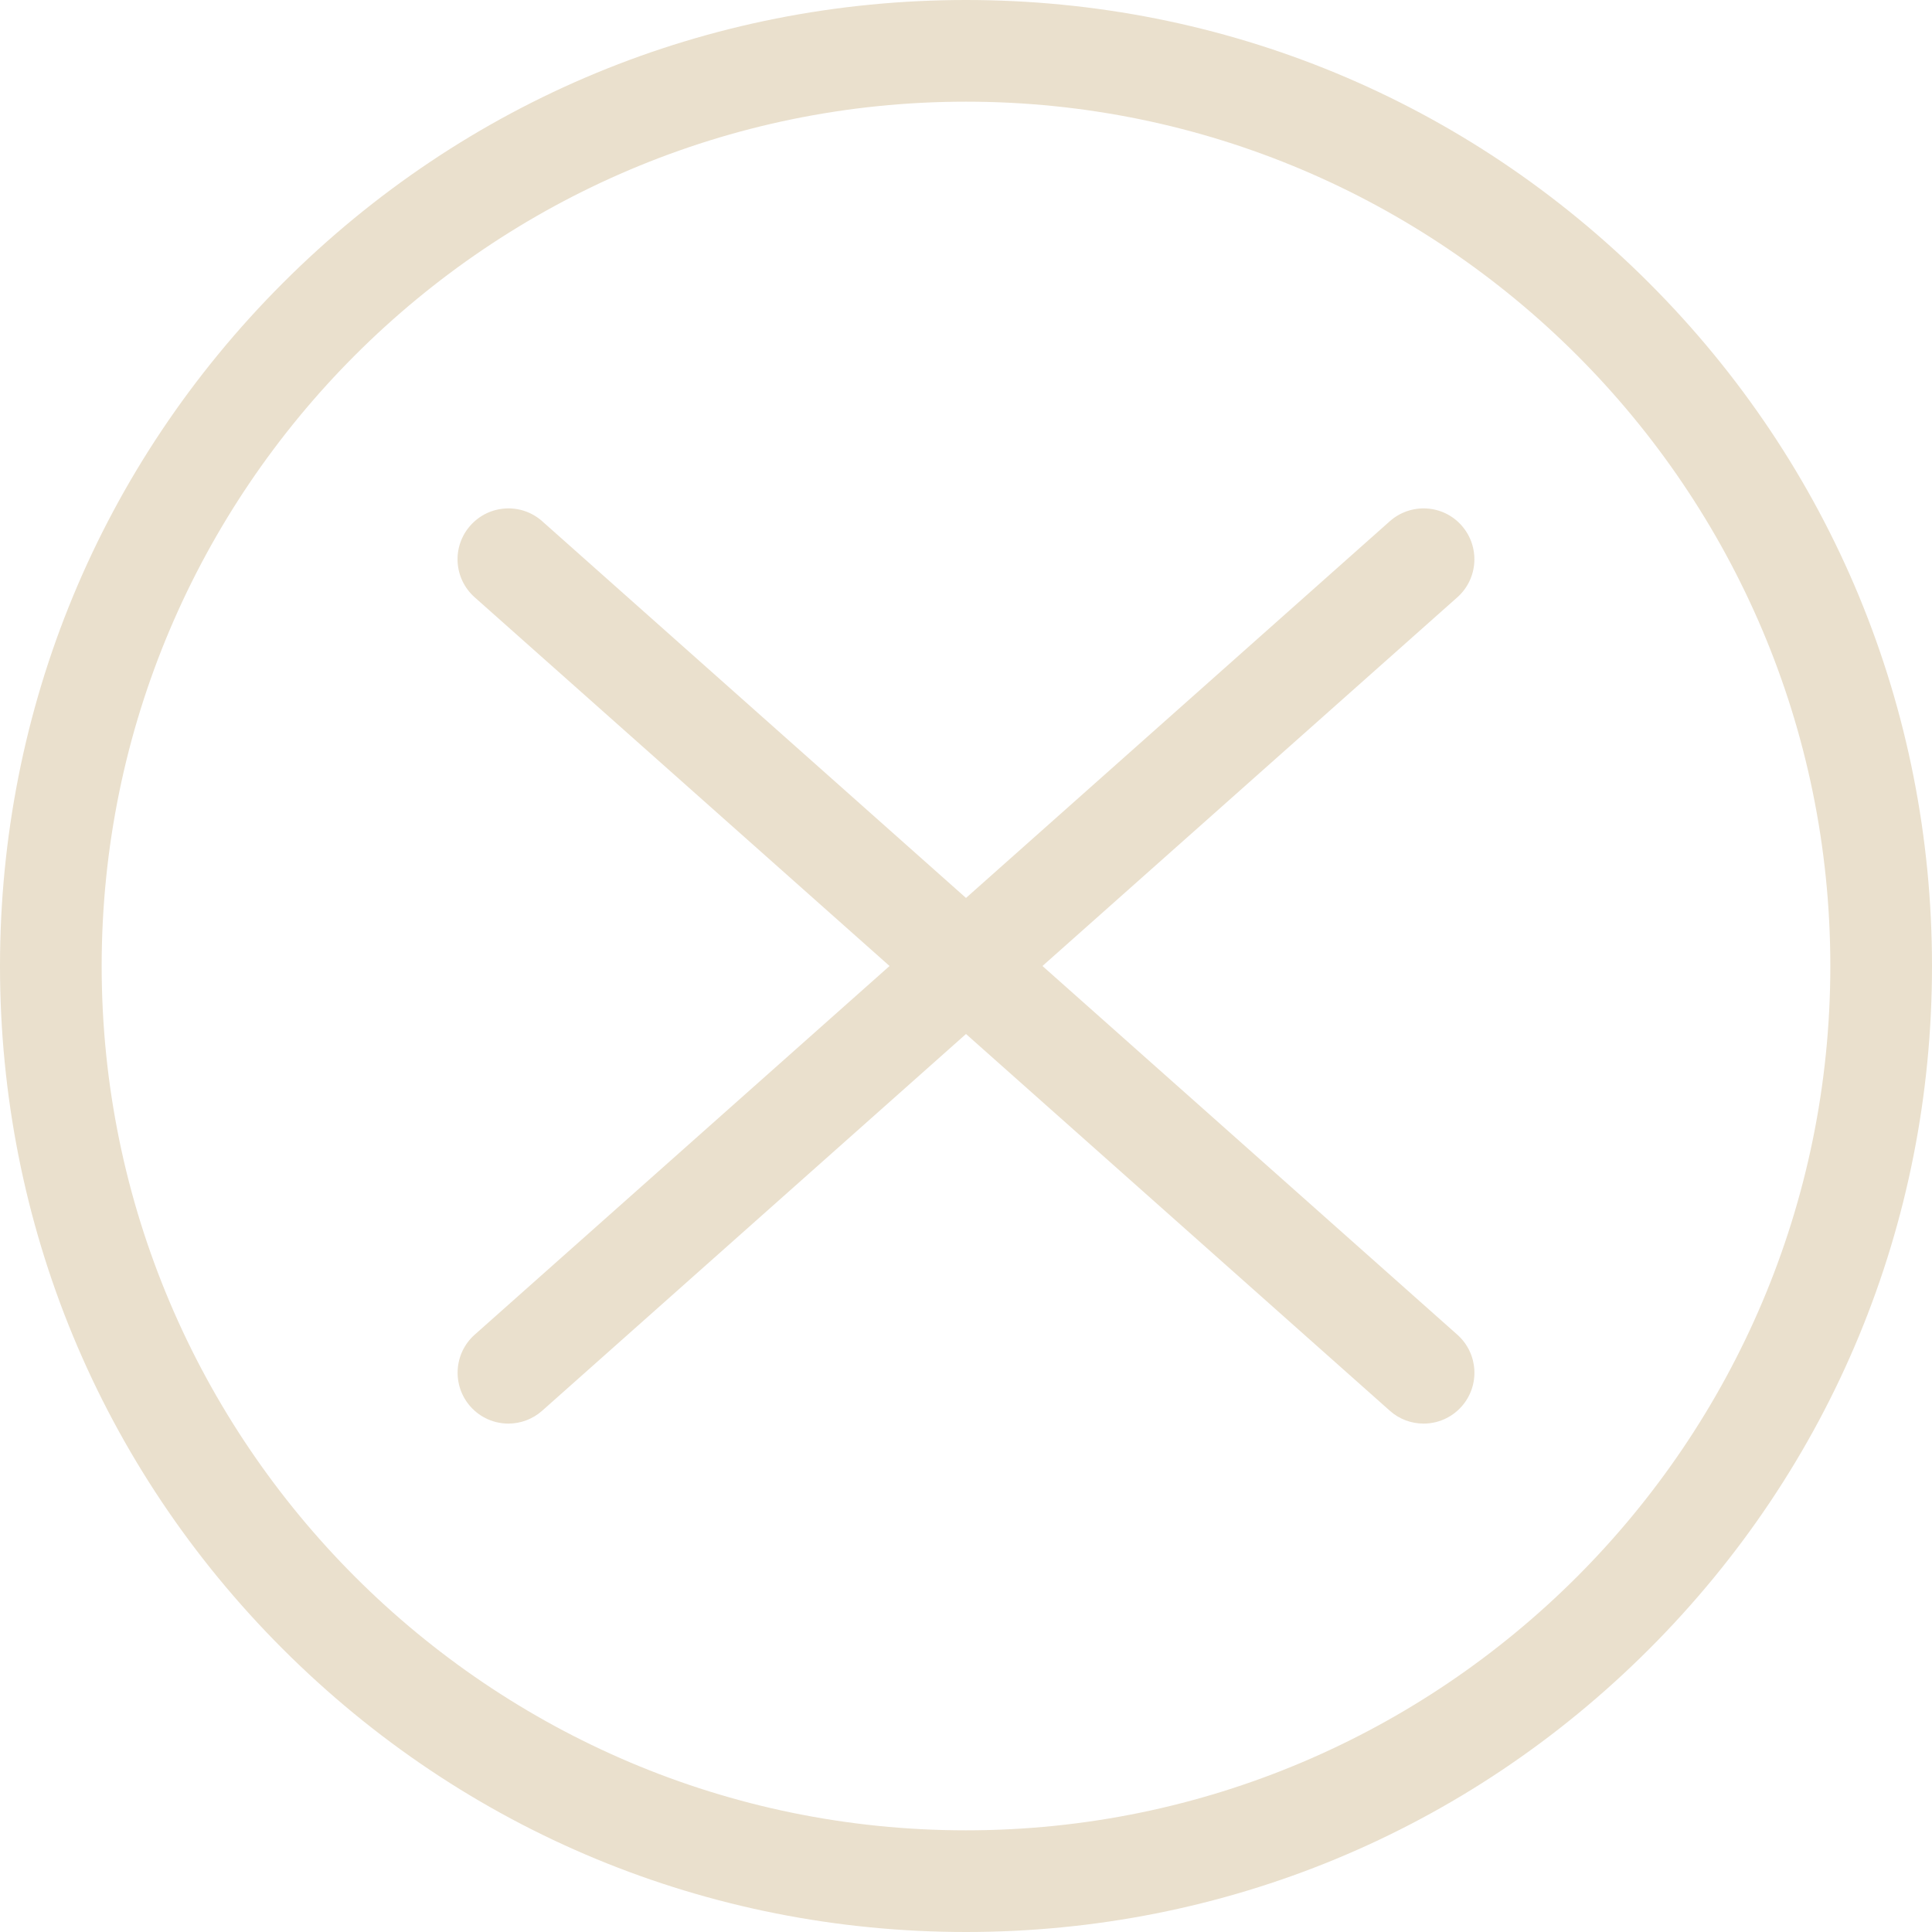 <svg width="40" height="40" viewBox="0 0 40 40" fill="none" xmlns="http://www.w3.org/2000/svg">
<path d="M30.173 27.634L21.583 20L30.173 12.366C30.606 11.981 30.646 11.316 30.261 10.88C29.876 10.444 29.211 10.406 28.775 10.791L20 18.591L11.225 10.791C10.792 10.406 10.126 10.444 9.739 10.88C9.352 11.316 9.392 11.979 9.827 12.366L18.417 20L9.827 27.634C9.394 28.019 9.354 28.684 9.739 29.12C9.947 29.354 10.236 29.474 10.526 29.474C10.775 29.474 11.025 29.385 11.225 29.208L20 21.408L28.775 29.208C28.975 29.387 29.225 29.474 29.474 29.474C29.764 29.474 30.053 29.354 30.261 29.12C30.646 28.686 30.608 28.021 30.173 27.634Z" fill="#EAE0CD"/>
<path d="M20 40C14.657 40 9.636 37.92 5.857 34.143C2.078 30.366 0 25.343 0 20.002C0 14.659 2.08 9.638 5.857 5.859C9.634 2.08 14.657 0 20 0C25.343 0 30.364 2.08 34.143 5.859C37.922 9.638 40 14.659 40 20.002C40 25.345 37.92 30.366 34.143 34.143C30.366 37.92 25.343 40 20 40ZM20 2.105C10.133 2.105 2.105 10.133 2.105 20C2.105 29.867 10.133 37.895 20 37.895C29.867 37.895 37.895 29.867 37.895 20C37.895 10.133 29.867 2.105 20 2.105Z" fill="#EAE0CD"/>
</svg>

